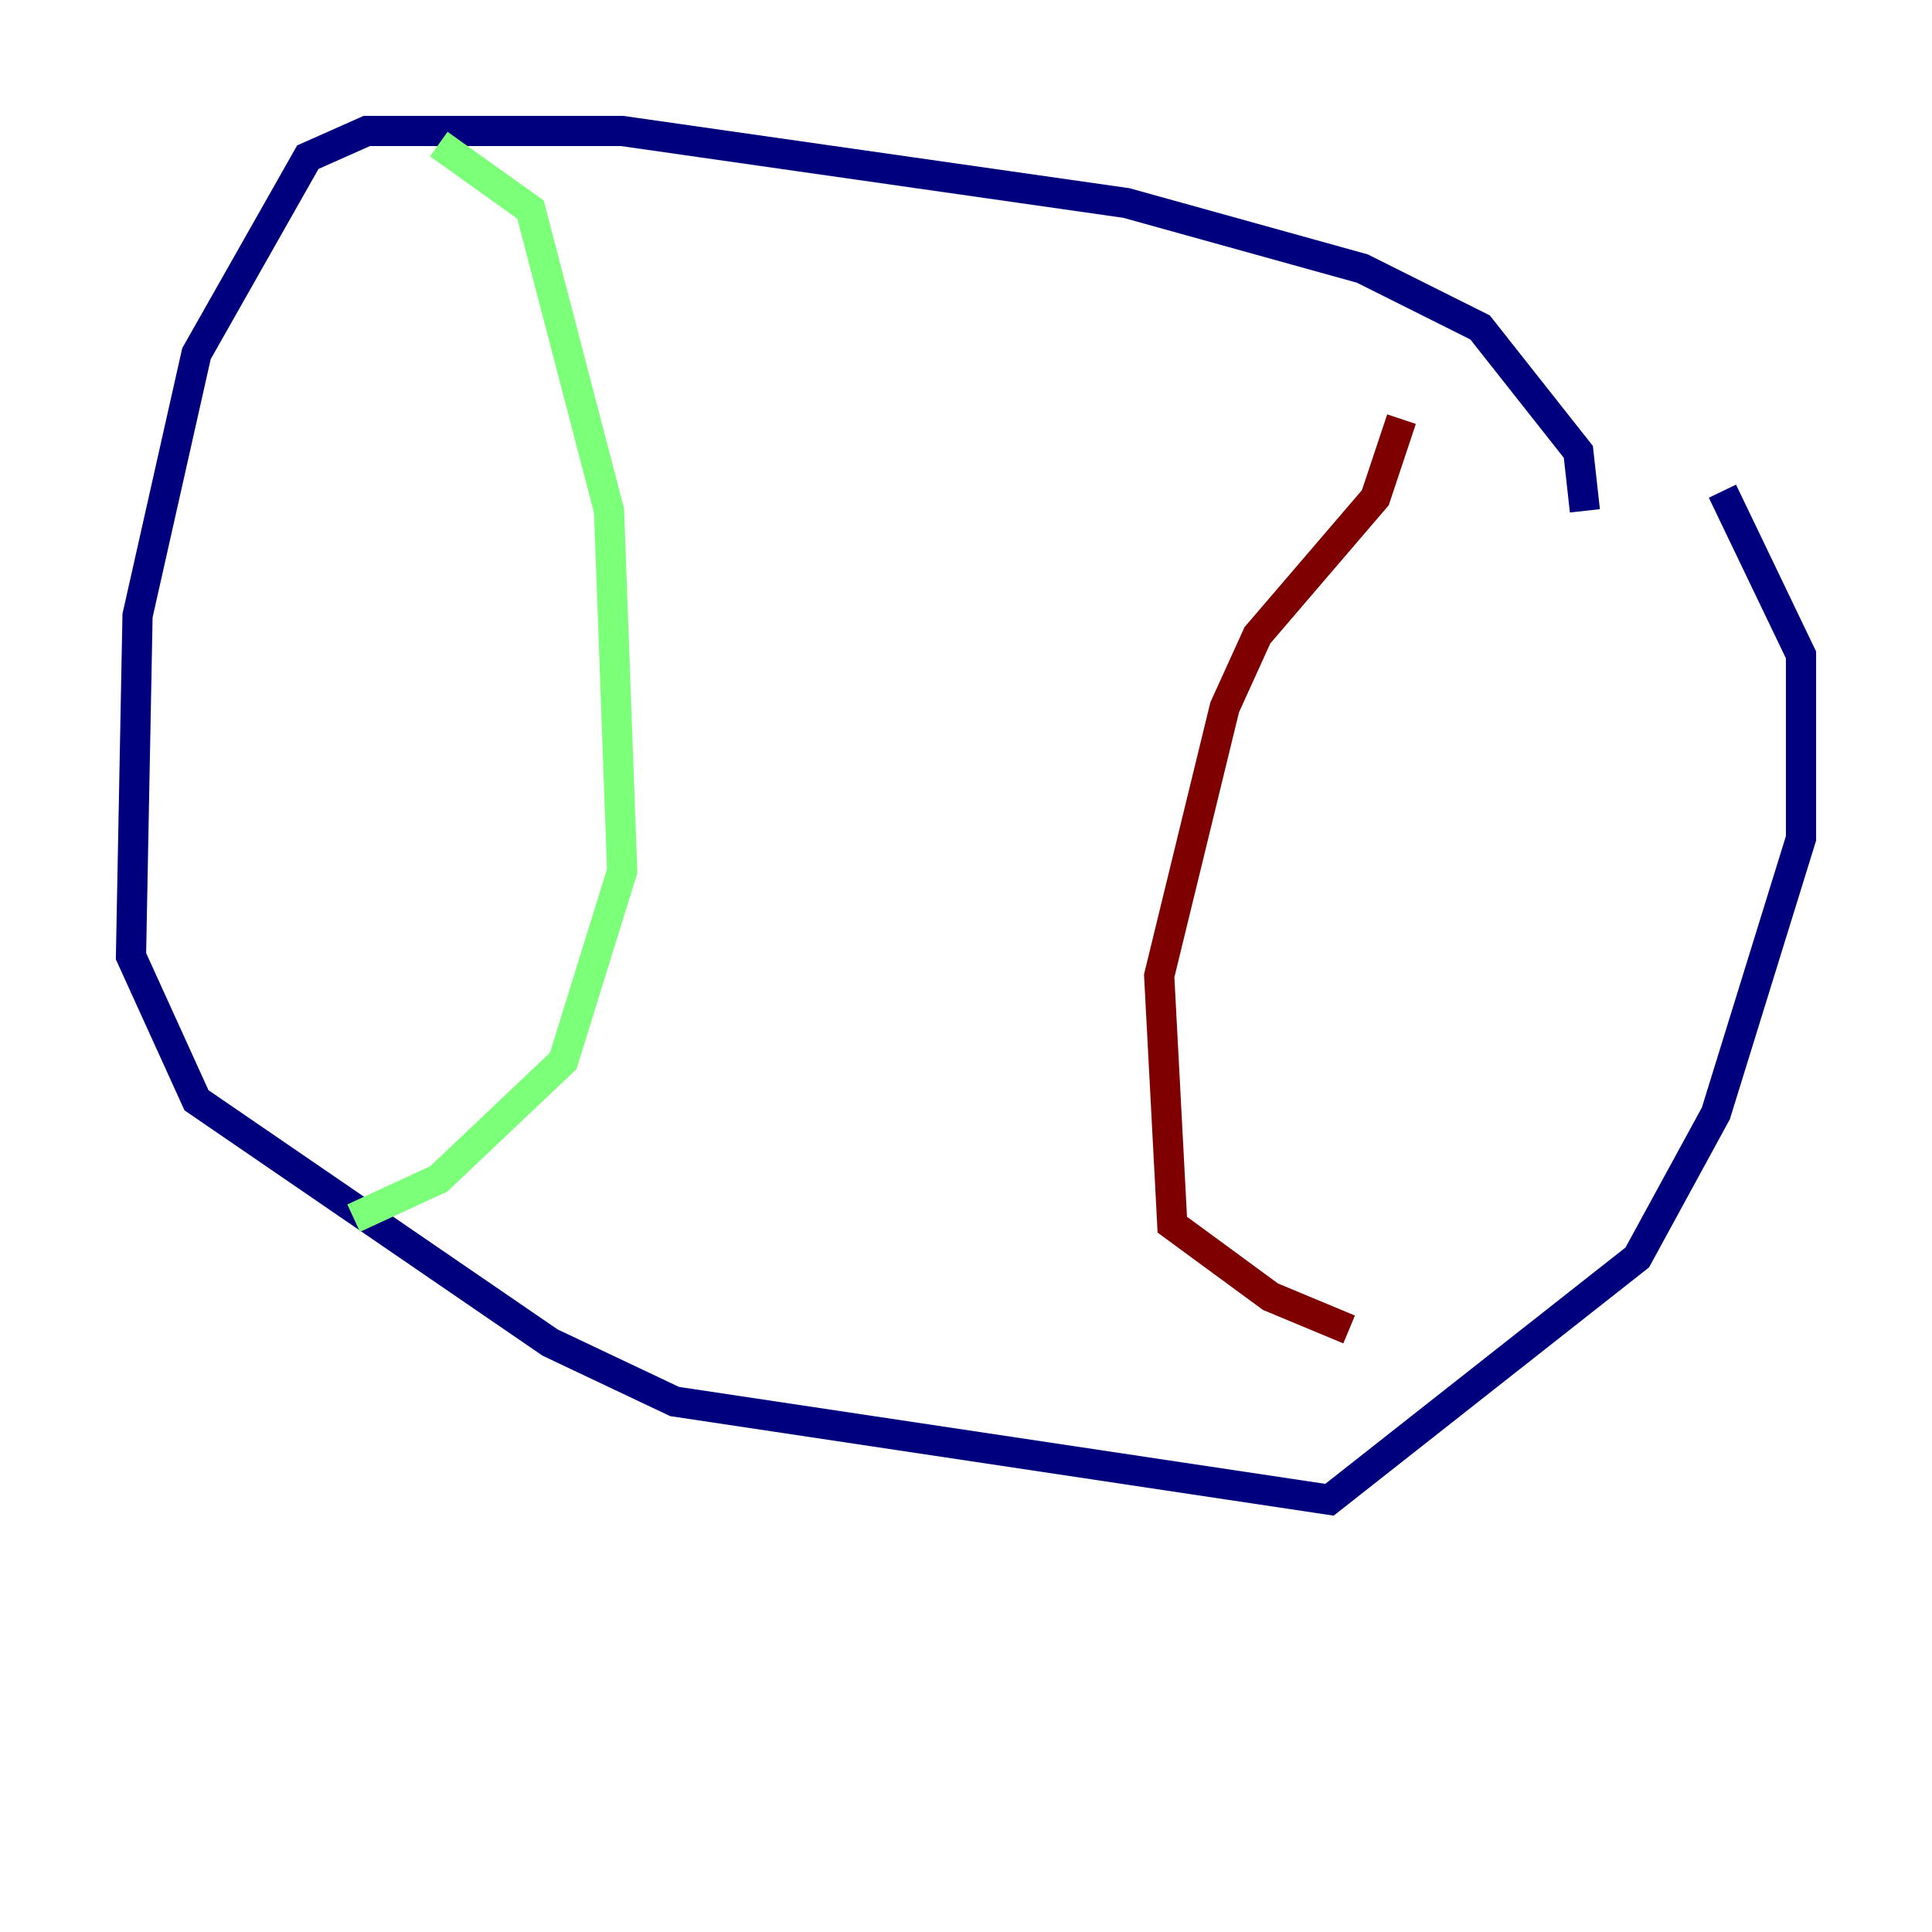 <?xml version="1.0" encoding="utf-8" ?>
<svg baseProfile="tiny" height="128" version="1.2" viewBox="0,0,128,128" width="128" xmlns="http://www.w3.org/2000/svg" xmlns:ev="http://www.w3.org/2001/xml-events" xmlns:xlink="http://www.w3.org/1999/xlink"><defs /><polyline fill="none" points="105.003,33.844 104.57,29.939 98.061,21.695 90.251,17.79 74.63,13.451 41.22,8.678 24.298,8.678 20.393,10.414 13.017,23.43 9.112,40.786 8.678,63.349 13.017,72.895 36.447,88.949 44.691,92.854 88.081,99.363 108.475,83.308 113.681,73.763 119.322,55.539 119.322,43.39 114.115,32.542" stroke="#00007f" stroke-width="2" /><polyline fill="none" points="29.071,9.546 35.146,13.885 40.352,33.844 41.22,57.709 37.315,70.291 29.071,78.102 23.43,80.705" stroke="#7cff79" stroke-width="2" /><polyline fill="none" points="92.854,27.77 91.119,32.976 83.308,42.088 81.139,46.861 76.8,64.651 77.668,81.139 84.176,85.912 89.383,88.081" stroke="#7f0000" stroke-width="2" /></svg>